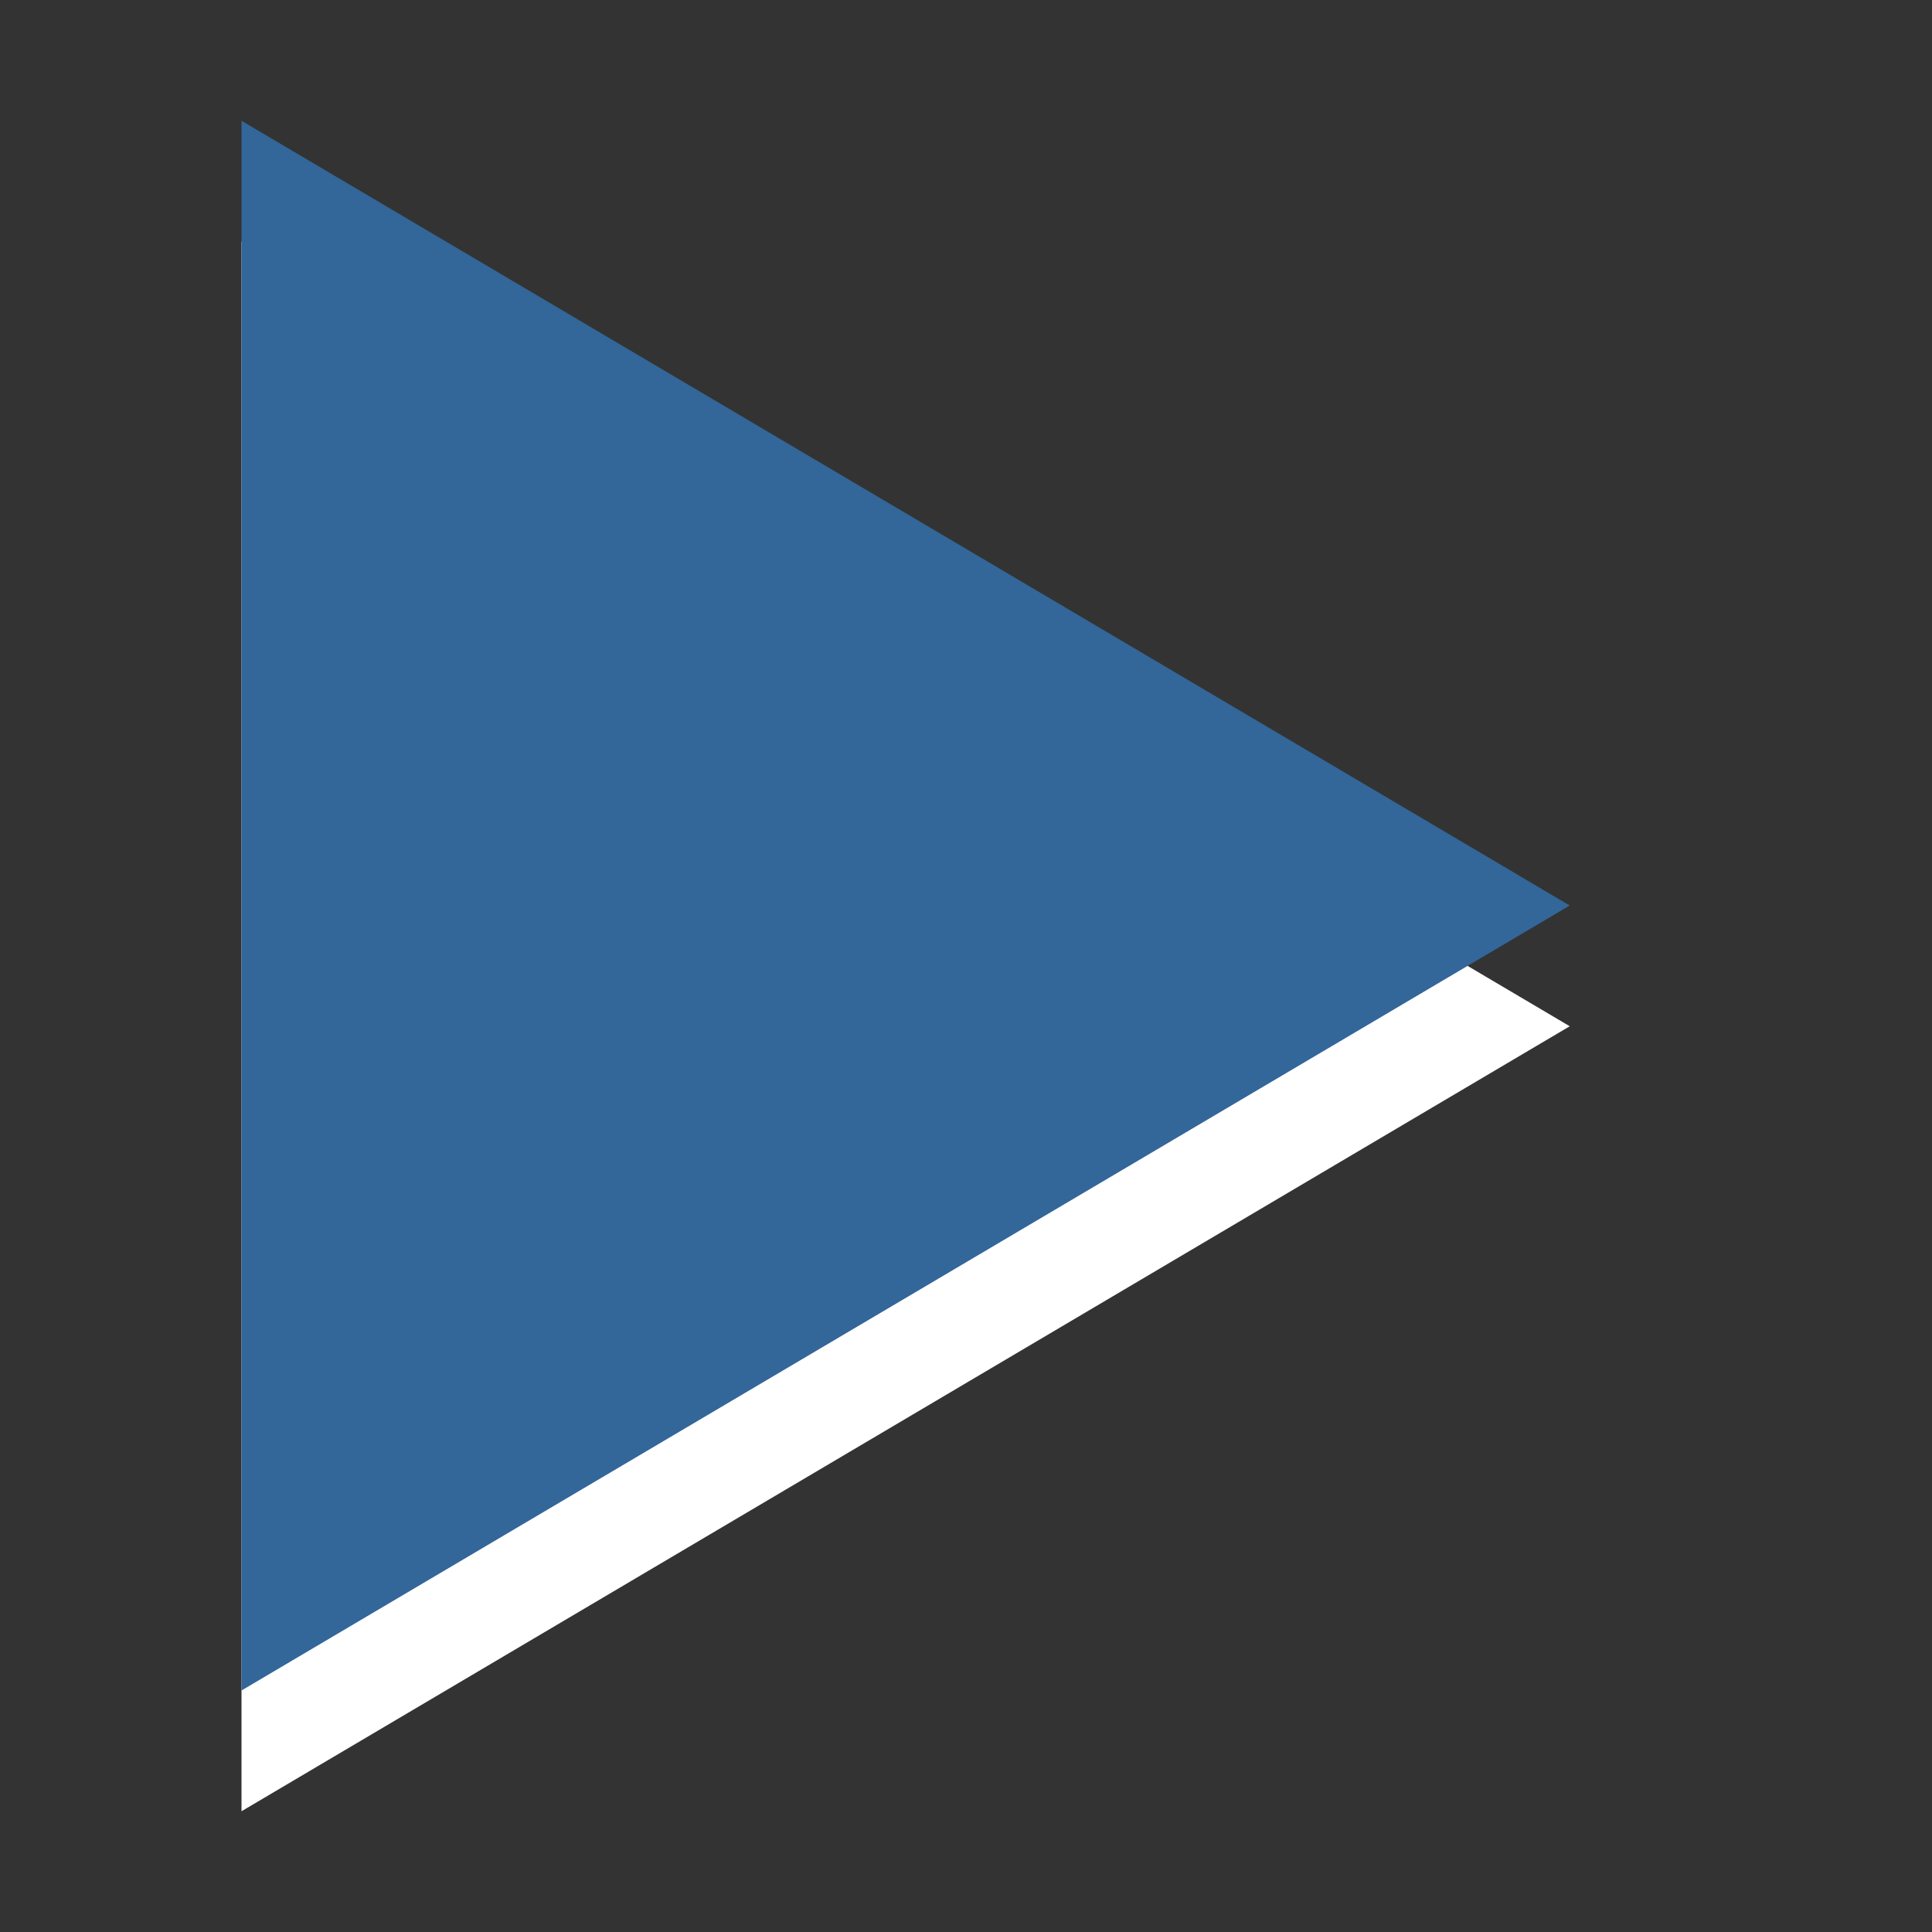 <?xml version="1.0" encoding="utf-8"?>
<!--<?xml-stylesheet type="text/css" href="svg.css"?>-->
<!DOCTYPE svg PUBLIC "-//W3C//DTD SVG 1.1//EN" "http://www.w3.org/Graphics/SVG/1.1/DTD/svg11.dtd">
<svg version="1.1" xmlns="http://www.w3.org/2000/svg" xmlns:xlink="http://www.w3.org/1999/xlink" x="0px" y="0px" width="16px" height="16px" viewBox="0 0 16 16" xml:space="preserve">
	
	<rect x="0" y="0" width="16" height="16" fill="#333333" stroke="none"/>
	
	<title>Box Opener</title> 
	<desc>Box Opener Icon</desc> 
	
	<!--
		@author		Harald Szekely 
		@copyright	2011 WoltLab GmbH 
		@license	GNU Lesser General Public License <http://opensource.org/licenses/lgpl-license.php> 
	--> 
	
	<defs>
		
	</defs>
	
	<g id="IconBoxOpener">
		<polygon id="Lower" class="Lower" style="fill-rule: evenodd; clip-rule: evenodd; fill: #fff;" points="2,15 13,8.499 2,2"/>
		<polygon id="Upper" class="Upper" style="fill-rule: evenodd; clip-rule: evenodd; fill: #369;" points="2,14 13,7.499 2,1"/>
	</g>
</svg>
